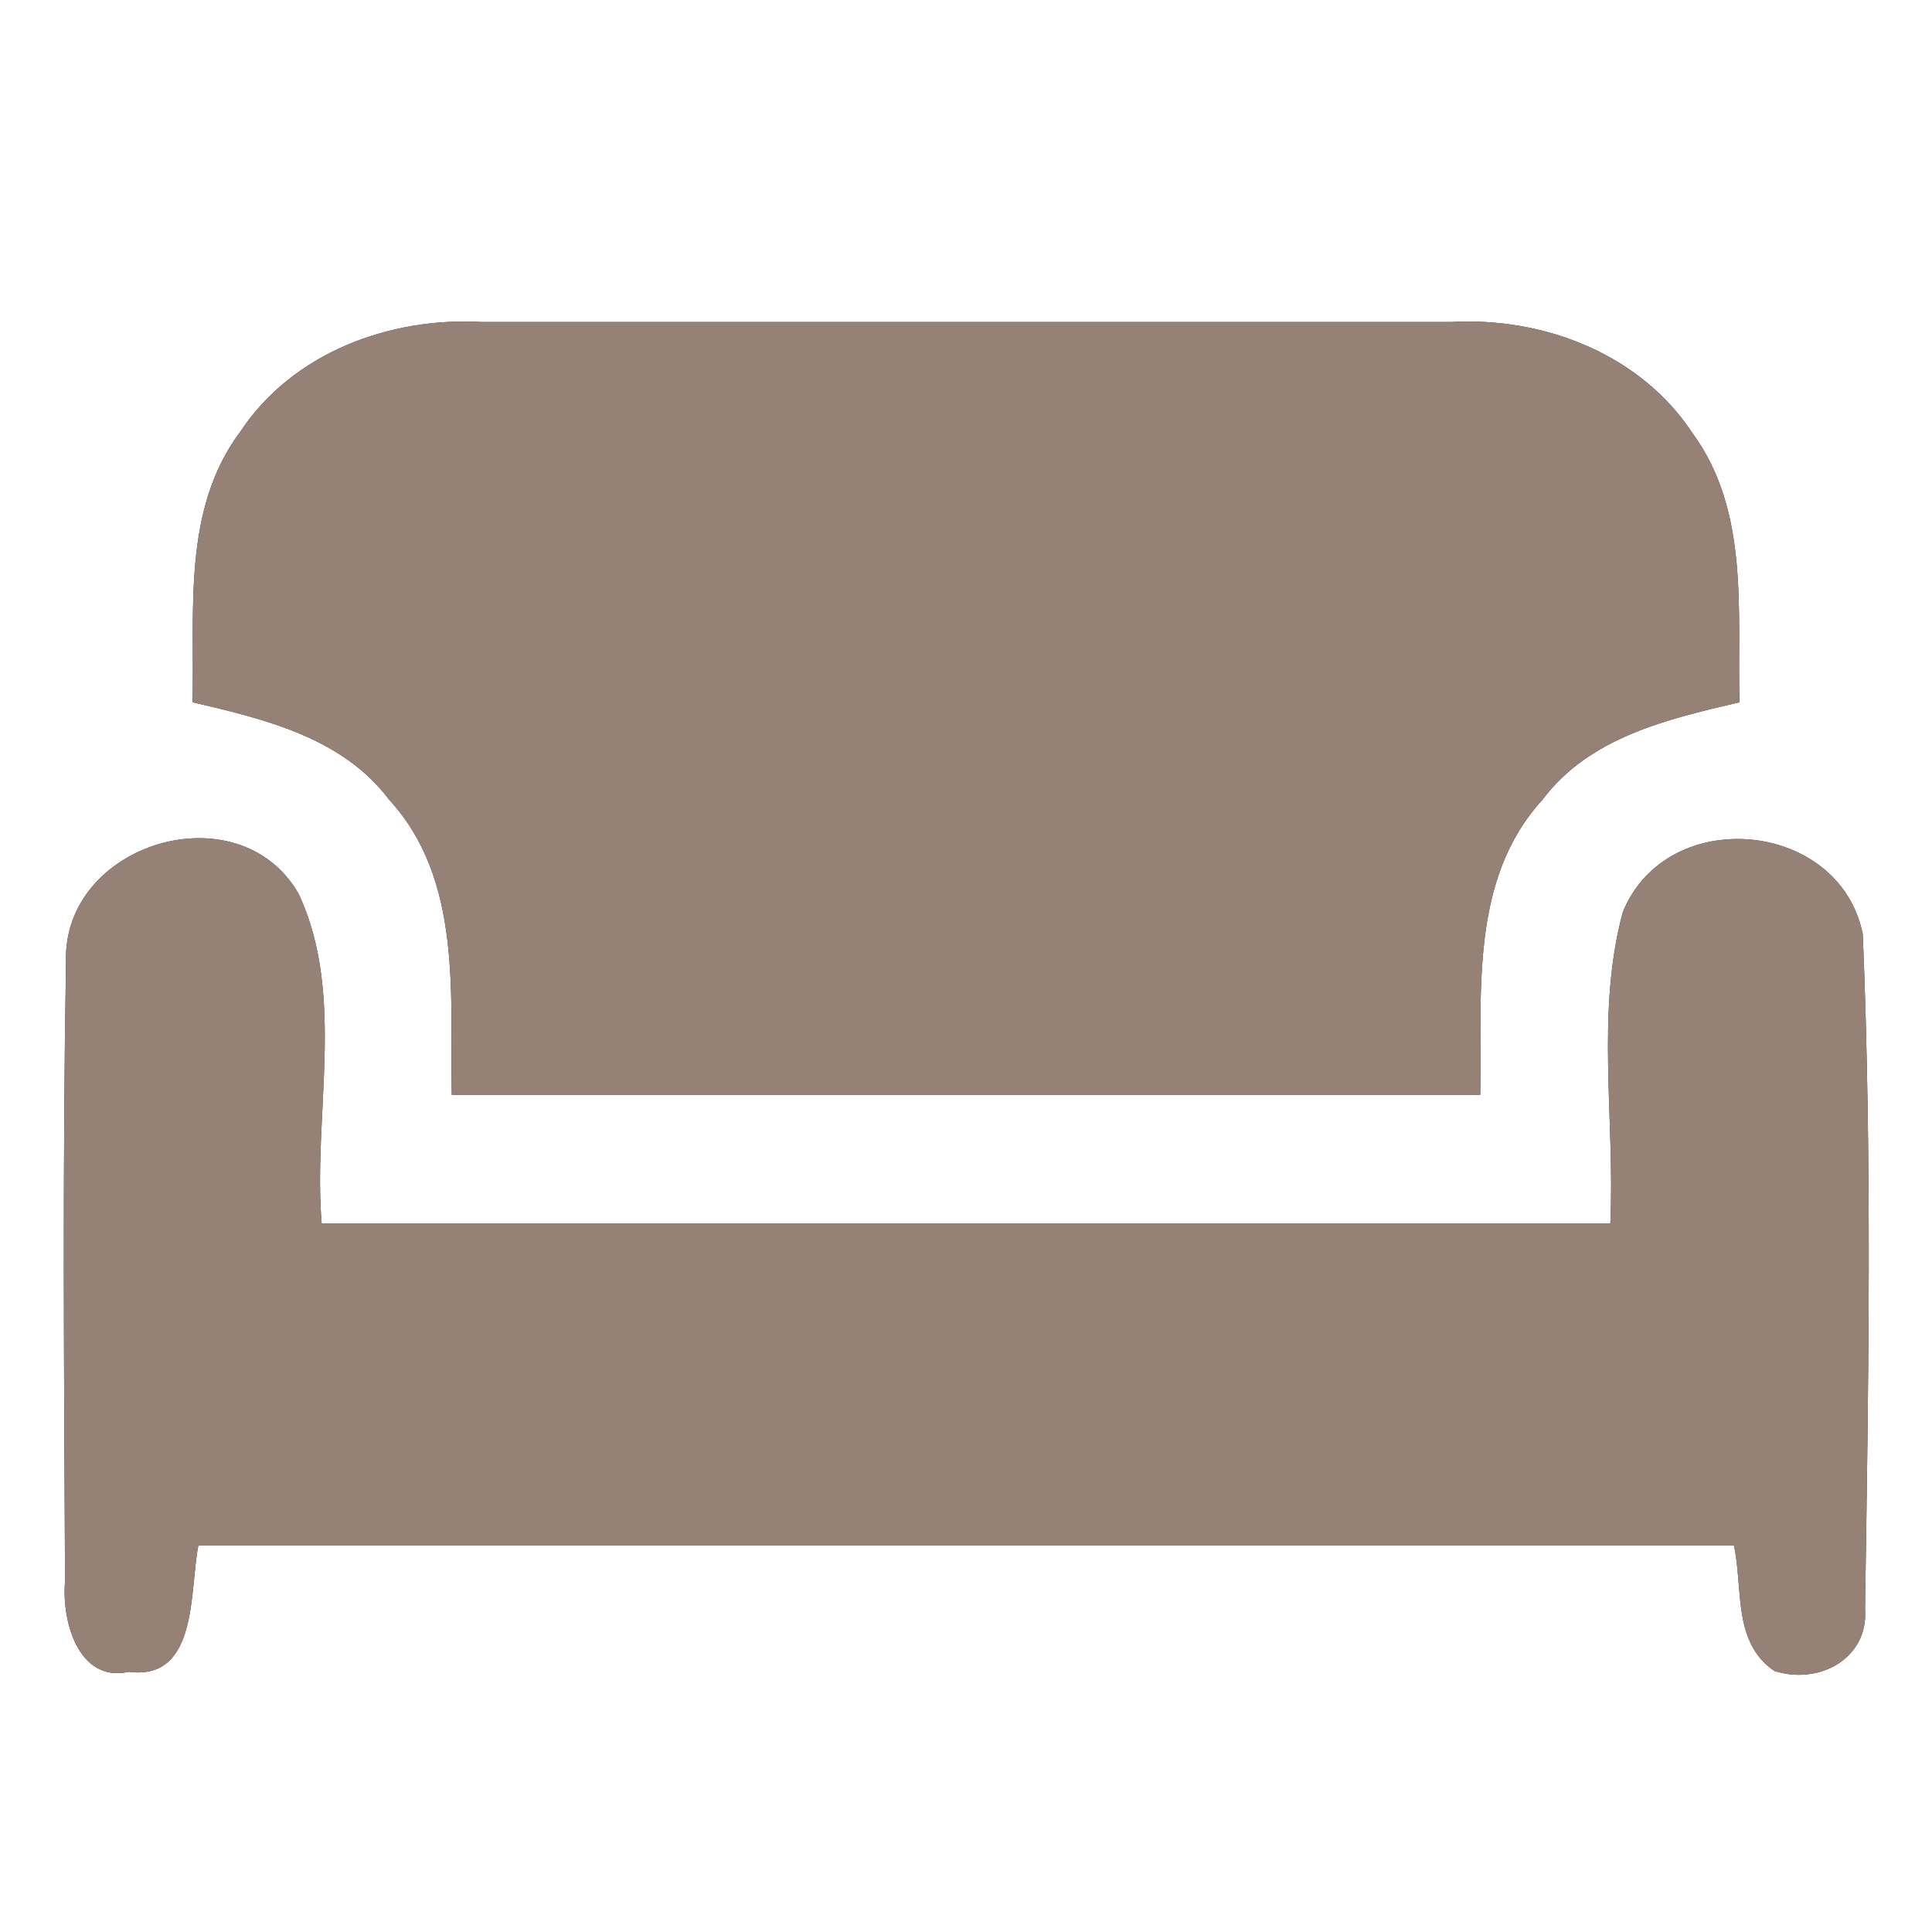 <?xml version="1.0" encoding="UTF-8" ?>
<!DOCTYPE svg PUBLIC "-//W3C//DTD SVG 1.1//EN" "http://www.w3.org/Graphics/SVG/1.1/DTD/svg11.dtd">
<svg width="60pt" height="60pt" viewBox="0 0 60 60" version="1.1" xmlns="http://www.w3.org/2000/svg">
<rect x="0" y="0" width="60" height="60" fill="#333333" stroke="none"/>
<g id="#ffffffff">
<path fill="#ffffff" opacity="1.00" d=" M 0.00 0.00 L 60.00 0.00 L 60.00 60.00 L 0.00 60.00 L 0.00 0.00 M 7.46 13.41 C 5.65 15.83 6.05 18.99 5.98 21.81 C 8.21 22.33 10.63 22.90 12.09 24.84 C 14.37 27.33 13.97 30.89 14.03 34.00 C 24.68 34.00 35.32 34.00 45.97 34.00 C 46.03 30.90 45.62 27.33 47.90 24.84 C 49.36 22.89 51.79 22.33 54.02 21.81 C 53.95 19.00 54.34 15.87 52.56 13.45 C 50.94 10.99 47.94 9.84 45.07 10.00 C 35.04 10.00 25.00 10.00 14.97 10.00 C 12.10 9.84 9.09 10.95 7.46 13.41 M 2.05 29.86 C 1.94 36.28 1.99 42.70 2.02 49.12 C 1.91 50.30 2.42 52.27 4.00 51.92 C 6.17 52.20 5.88 49.37 6.16 48.00 C 22.05 48.00 37.95 48.00 53.85 48.00 C 54.14 49.33 53.80 51.00 55.10 51.89 C 56.47 52.34 58.04 51.52 57.92 49.96 C 58.03 42.98 58.14 35.98 57.85 29.01 C 57.13 25.45 51.77 24.97 50.40 28.32 C 49.55 31.44 50.16 34.79 50.01 38.00 C 36.67 38.00 23.33 38.00 9.99 38.00 C 9.71 34.62 10.75 30.90 9.27 27.75 C 7.40 24.52 1.94 26.19 2.05 29.86 Z" />
</g>
<g id="#000000ff">
<path fill="#968176" opacity="1.00" d=" M 7.46 13.41 C 9.09 10.95 12.10 9.84 14.97 10.00 C 25.00 10.00 35.04 10.00 45.07 10.00 C 47.94 9.84 50.94 10.99 52.56 13.45 C 54.34 15.87 53.95 19.00 54.02 21.81 C 51.79 22.33 49.36 22.89 47.90 24.84 C 45.62 27.33 46.03 30.90 45.97 34.00 C 35.32 34.00 24.68 34.00 14.03 34.00 C 13.97 30.89 14.37 27.33 12.09 24.84 C 10.63 22.90 8.21 22.33 5.98 21.81 C 6.05 18.99 5.65 15.83 7.46 13.41 Z" />
<path fill="#968176" opacity="1.00" d=" M 2.05 29.86 C 1.94 26.19 7.40 24.52 9.27 27.75 C 10.75 30.90 9.71 34.62 9.99 38.00 C 23.33 38.00 36.67 38.00 50.01 38.00 C 50.16 34.79 49.55 31.44 50.40 28.32 C 51.77 24.97 57.13 25.45 57.85 29.01 C 58.14 35.98 58.03 42.98 57.92 49.96 C 58.04 51.52 56.47 52.34 55.10 51.89 C 53.80 51.00 54.14 49.33 53.85 48.00 C 37.95 48.00 22.05 48.00 6.16 48.00 C 5.88 49.37 6.17 52.20 4.00 51.92 C 2.42 52.27 1.91 50.30 2.02 49.12 C 1.99 42.70 1.94 36.28 2.05 29.86 Z" />
</g>
</svg>
